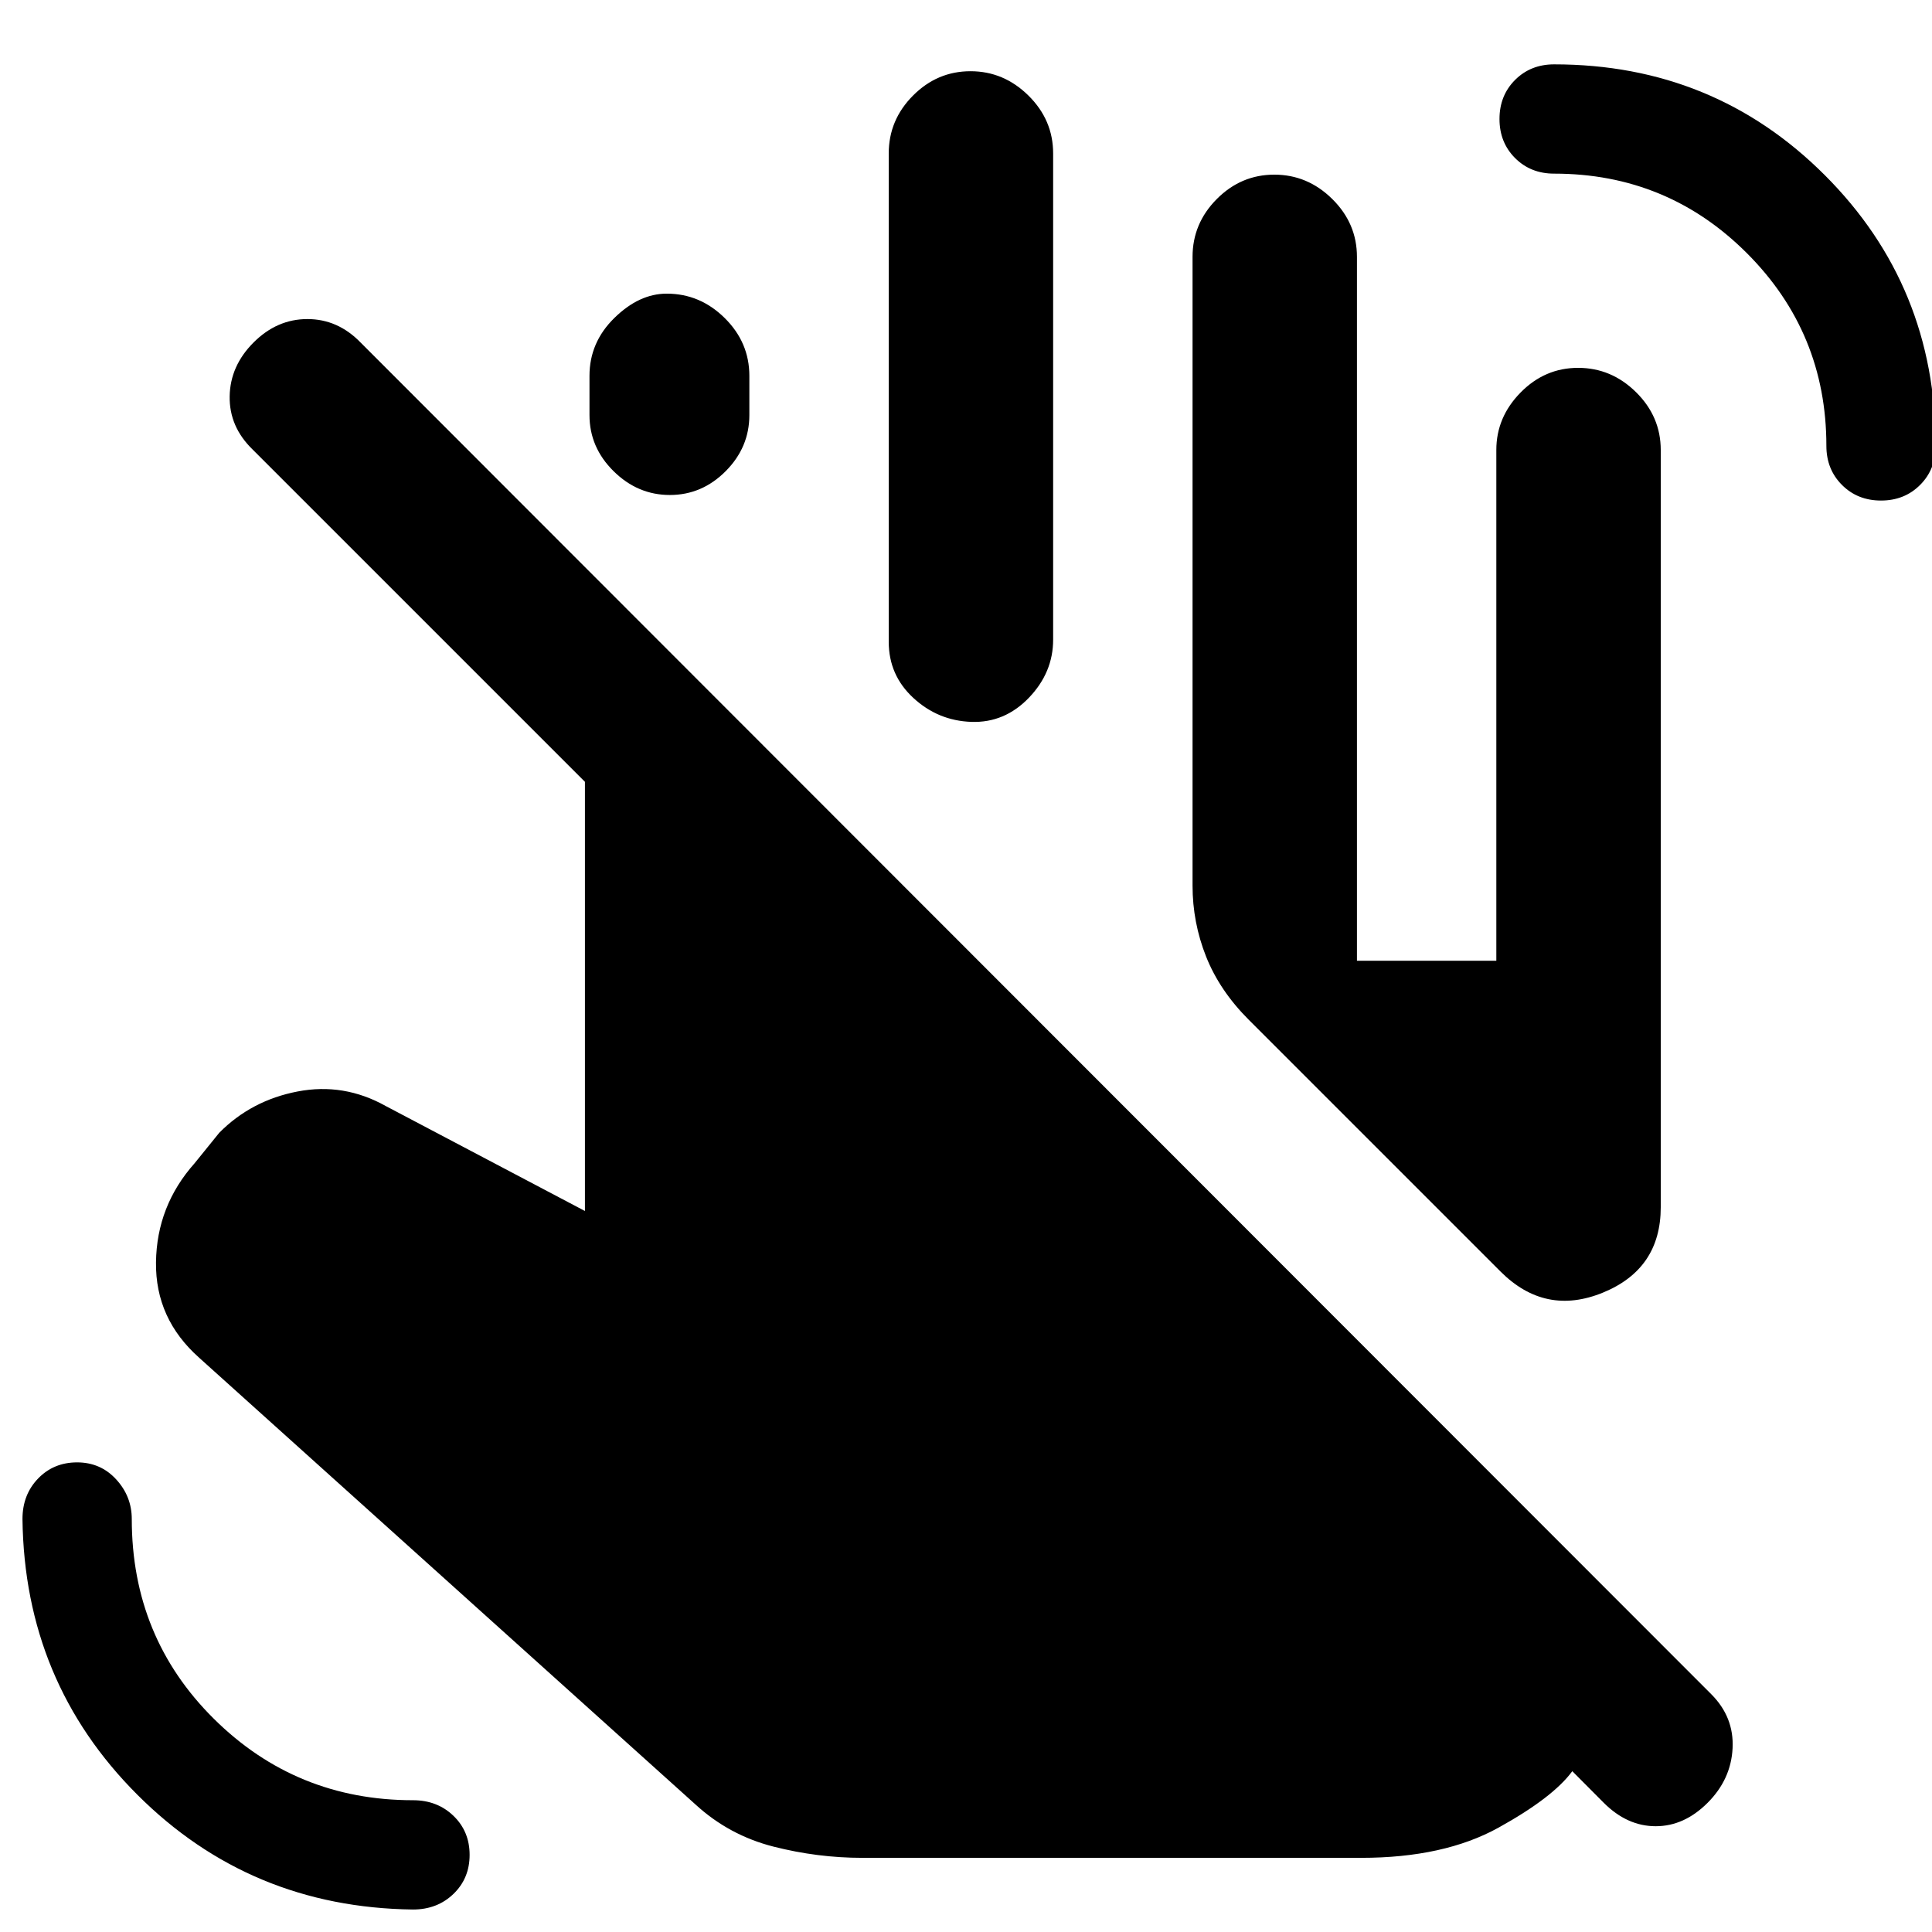 <svg xmlns="http://www.w3.org/2000/svg" height="20" viewBox="0 -960 960 960" width="20"><path d="M205.19-11.17q-80.91-1-136.96-57.06-56.06-56.05-57.06-136.96 0-12.1 7.75-20.13 7.74-8.03 19.4-8.03 11.67 0 19.41 8.45 7.75 8.44 7.75 19.71 0 58.82 40.81 99.27 40.81 40.44 98.9 40.44 12.1 0 20.13 7.75 8.03 7.74 8.03 19.41 0 11.66-8.03 19.4-8.03 7.75-20.13 7.75Zm729.49-700.11q-11.67 0-19.41-7.75-7.75-7.74-7.75-19.41 0-56.26-39.51-95.77t-95.77-39.51q-11.66 0-19.41-7.74-7.74-7.75-7.74-19.41t7.74-19.41q7.75-7.74 19.41-7.74 79.44 0 134.51 55.07 55.08 55.07 55.08 134.51 0 11.67-7.75 19.41-7.74 7.75-19.4 7.75ZM592.57-519.96v-312.41q0-16.63 12.05-28.74t28.58-12.11q16.54 0 28.8 12.11 12.26 12.11 12.26 28.74v349.76h69.26v-253.83q0-16.26 12.05-28.52 12.05-12.26 28.59-12.26t28.8 12.11q12.26 12.11 12.26 28.74v376.22q0 30.66-28.7 42.43-28.69 11.76-50.91-10.46L620.48-453.3q-14.46-14.46-21.19-31.41-6.72-16.94-6.72-35.25Zm-299.66-233.8v-19.48q0-16.63 12.34-28.74 12.33-12.11 26.04-12.11 16.54 0 28.8 12.11 12.26 12.11 12.26 28.74v19.48q0 16.06-11.77 27.89-11.77 11.83-27.74 11.83-15.97 0-27.95-11.83-11.98-11.83-11.98-27.89Zm148.7 112.67v-242.67q0-16.63 12.05-28.74t28.59-12.11q16.53 0 28.79 12.11 12.26 12.11 12.26 28.74v241.61q0 16.32-12.05 28.87-12.05 12.54-28.58 11.98-16.54-.57-28.8-11.87-12.26-11.29-12.26-27.92ZM428.43-36.85q-22.19 0-44.14-5.59-21.94-5.6-38.57-20.8L98.98-285.33q-21.83-19.39-21.47-47.44.35-28.06 19.21-49.25l12.24-15.13q15.95-16.09 38.92-20.5 22.97-4.42 43.77 7.22l99 52.17v-213.26L125.5-736.67q-11.63-11.3-11.38-26.41.25-15.12 11.88-26.75t26.74-11.63q15.12 0 26.41 11.63l671.12 671.62q11.43 11.43 10.64 26.91-.78 15.48-12.41 27.11-11.63 11.63-25.79 11.63-14.17 0-25.8-11.63l-15.65-15.72q-9.56 13.06-36.66 28.06-27.1 15-68.23 15H428.43Z"/></svg>